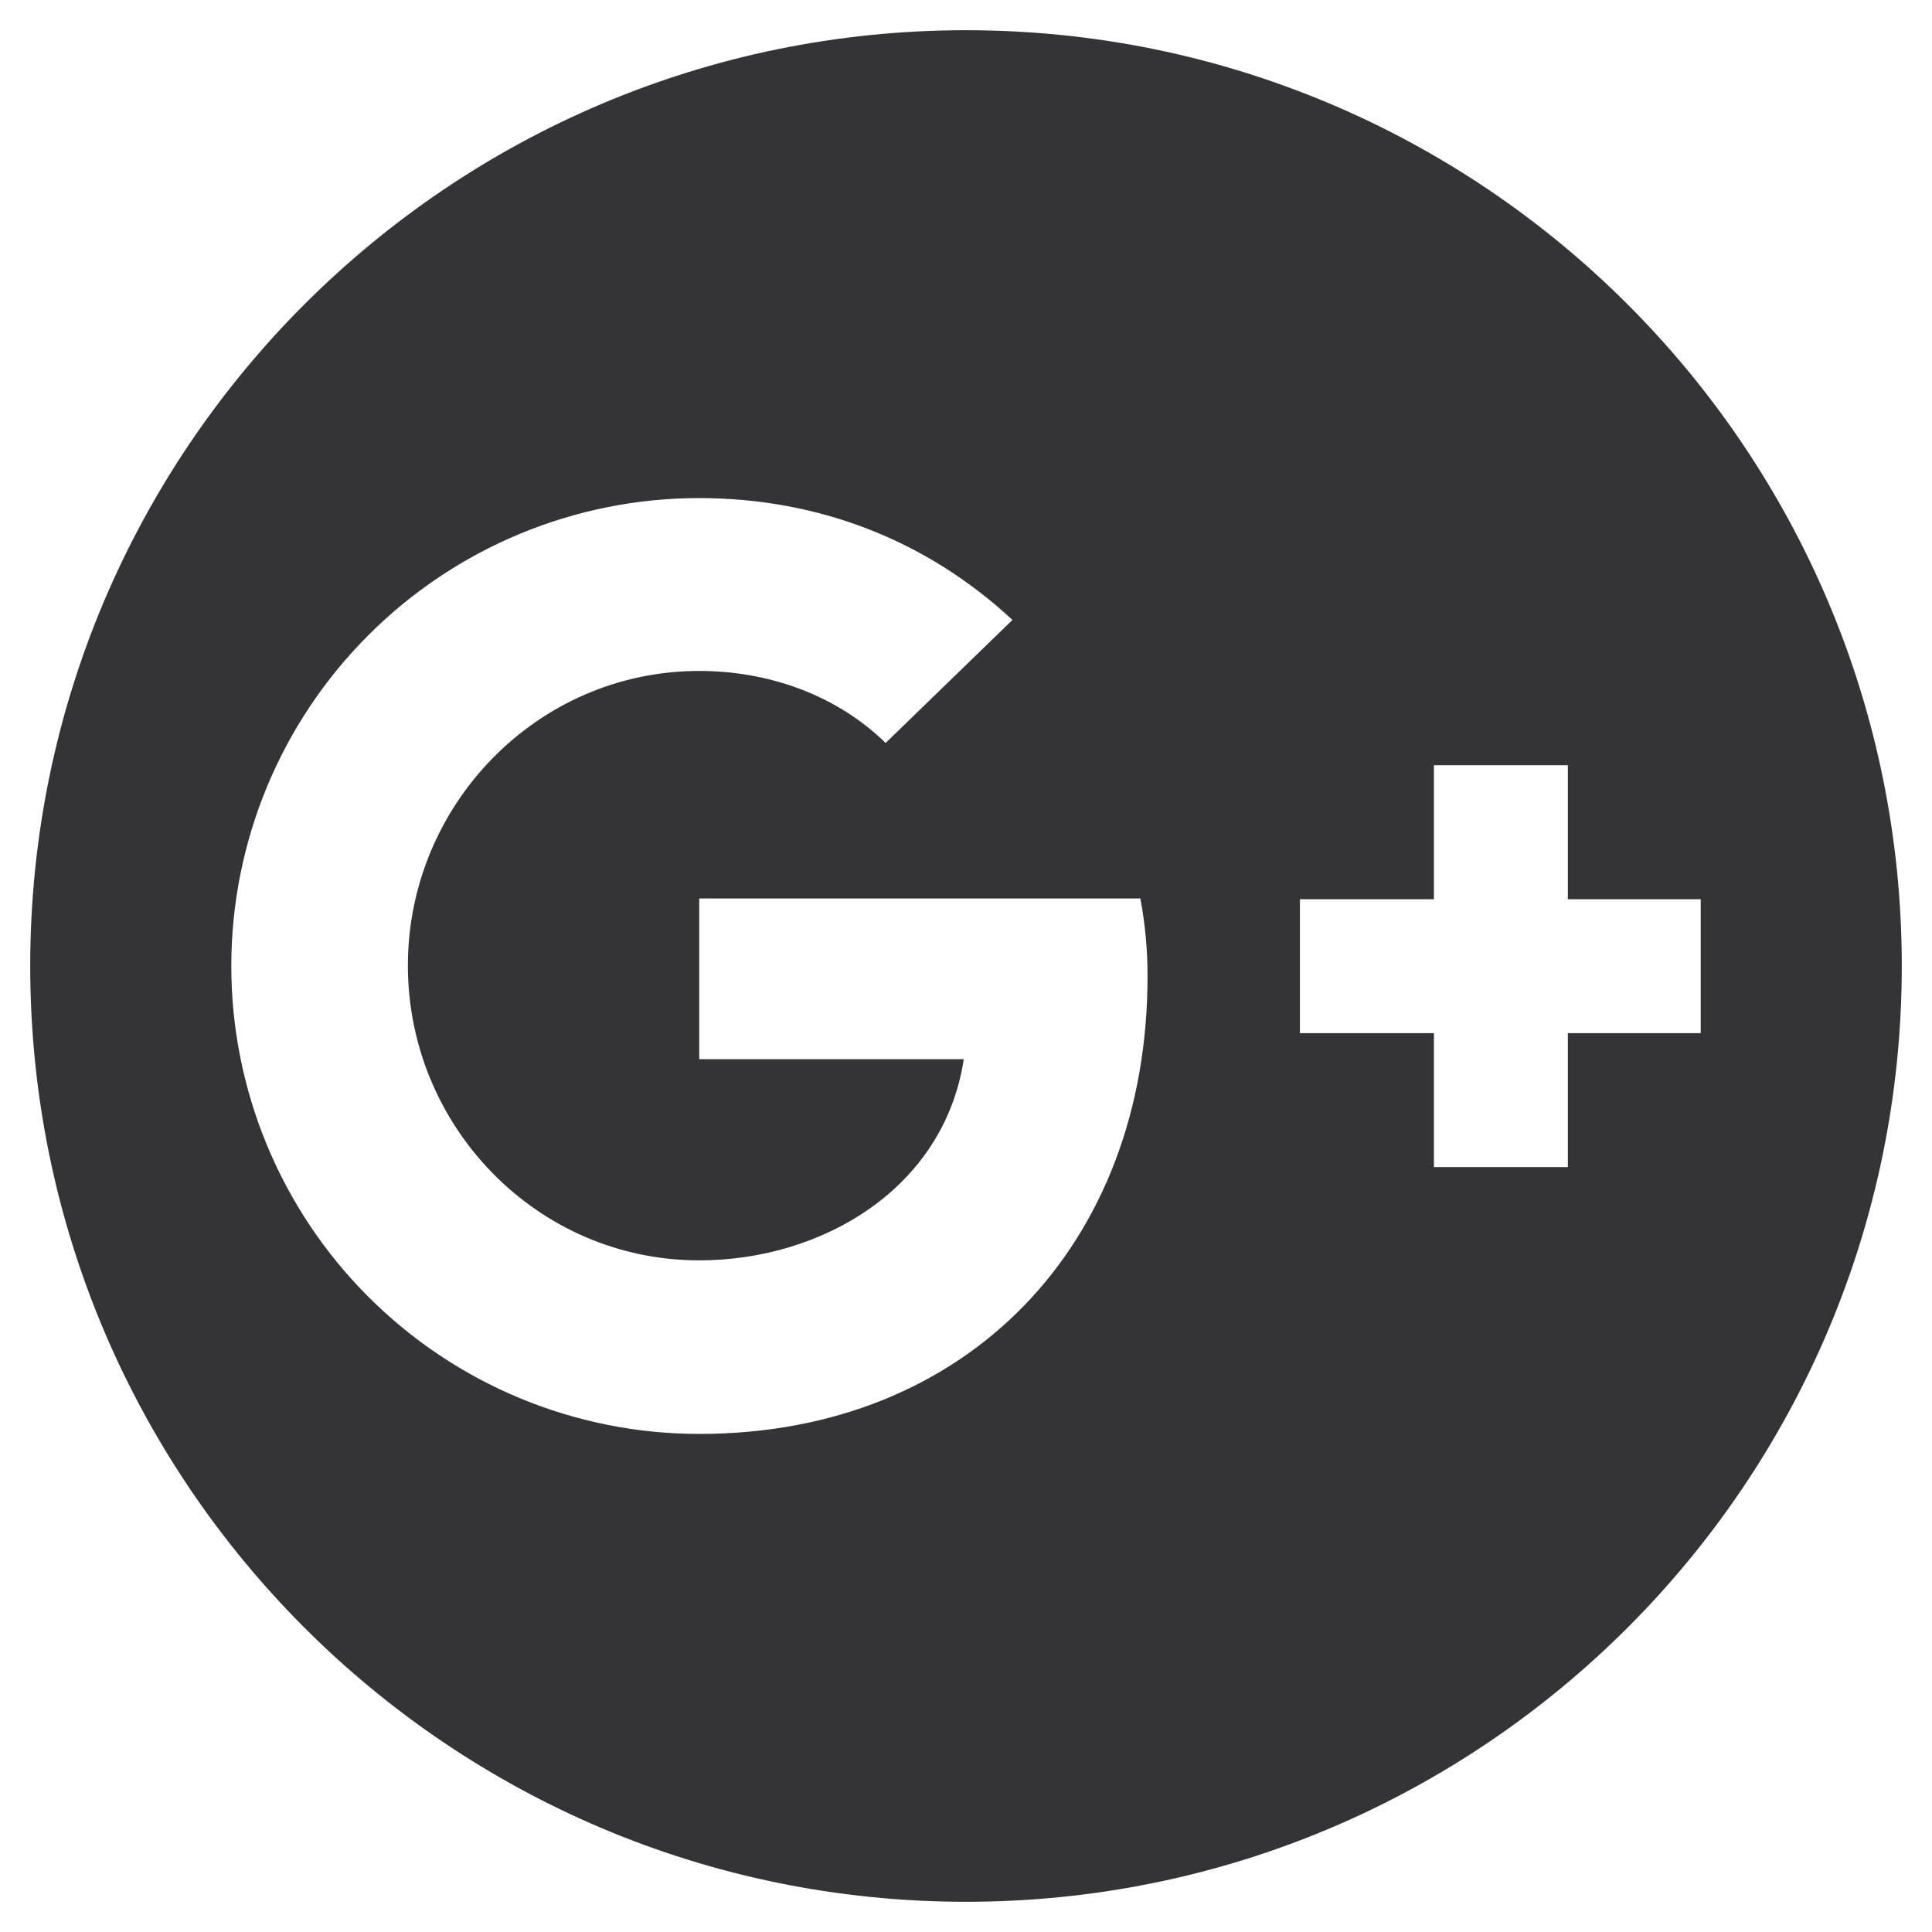 <svg width="25" height="25" viewBox="0 0 25 25" fill="none" xmlns="http://www.w3.org/2000/svg">
<g clip-path="url(#clip0_3_27)">
<path d="M12.5 0.391C5.815 0.391 0.391 5.815 0.391 12.5C0.391 19.185 5.815 24.609 12.5 24.609C19.185 24.609 24.609 19.185 24.609 12.5C24.609 5.815 19.185 0.391 12.5 0.391ZM9.048 18.555C7.442 18.555 5.902 17.917 4.767 16.781C3.631 15.646 2.993 14.106 2.993 12.5C2.993 10.894 3.631 9.354 4.767 8.219C5.902 7.083 7.442 6.445 9.048 6.445C10.576 6.445 11.982 6.982 13.101 8.022L11.46 9.614C10.815 8.984 9.932 8.682 9.048 8.682C6.953 8.682 5.278 10.415 5.278 12.495C5.278 14.575 6.948 16.309 9.048 16.309C10.64 16.309 12.217 15.376 12.471 13.706H9.048V11.626H14.756C14.819 11.959 14.85 12.298 14.849 12.637C14.849 16.094 12.529 18.555 9.048 18.555ZM20.288 13.369V15.102H18.555V13.369H16.821V11.636H18.555V9.902H20.288V11.636H22.007V13.369H20.288Z" fill="#343436"/>
</g>
<defs>
<clipPath id="clip0_3_27">
<rect width="25" height="25" fill="white"/>
</clipPath>
</defs>
</svg>
